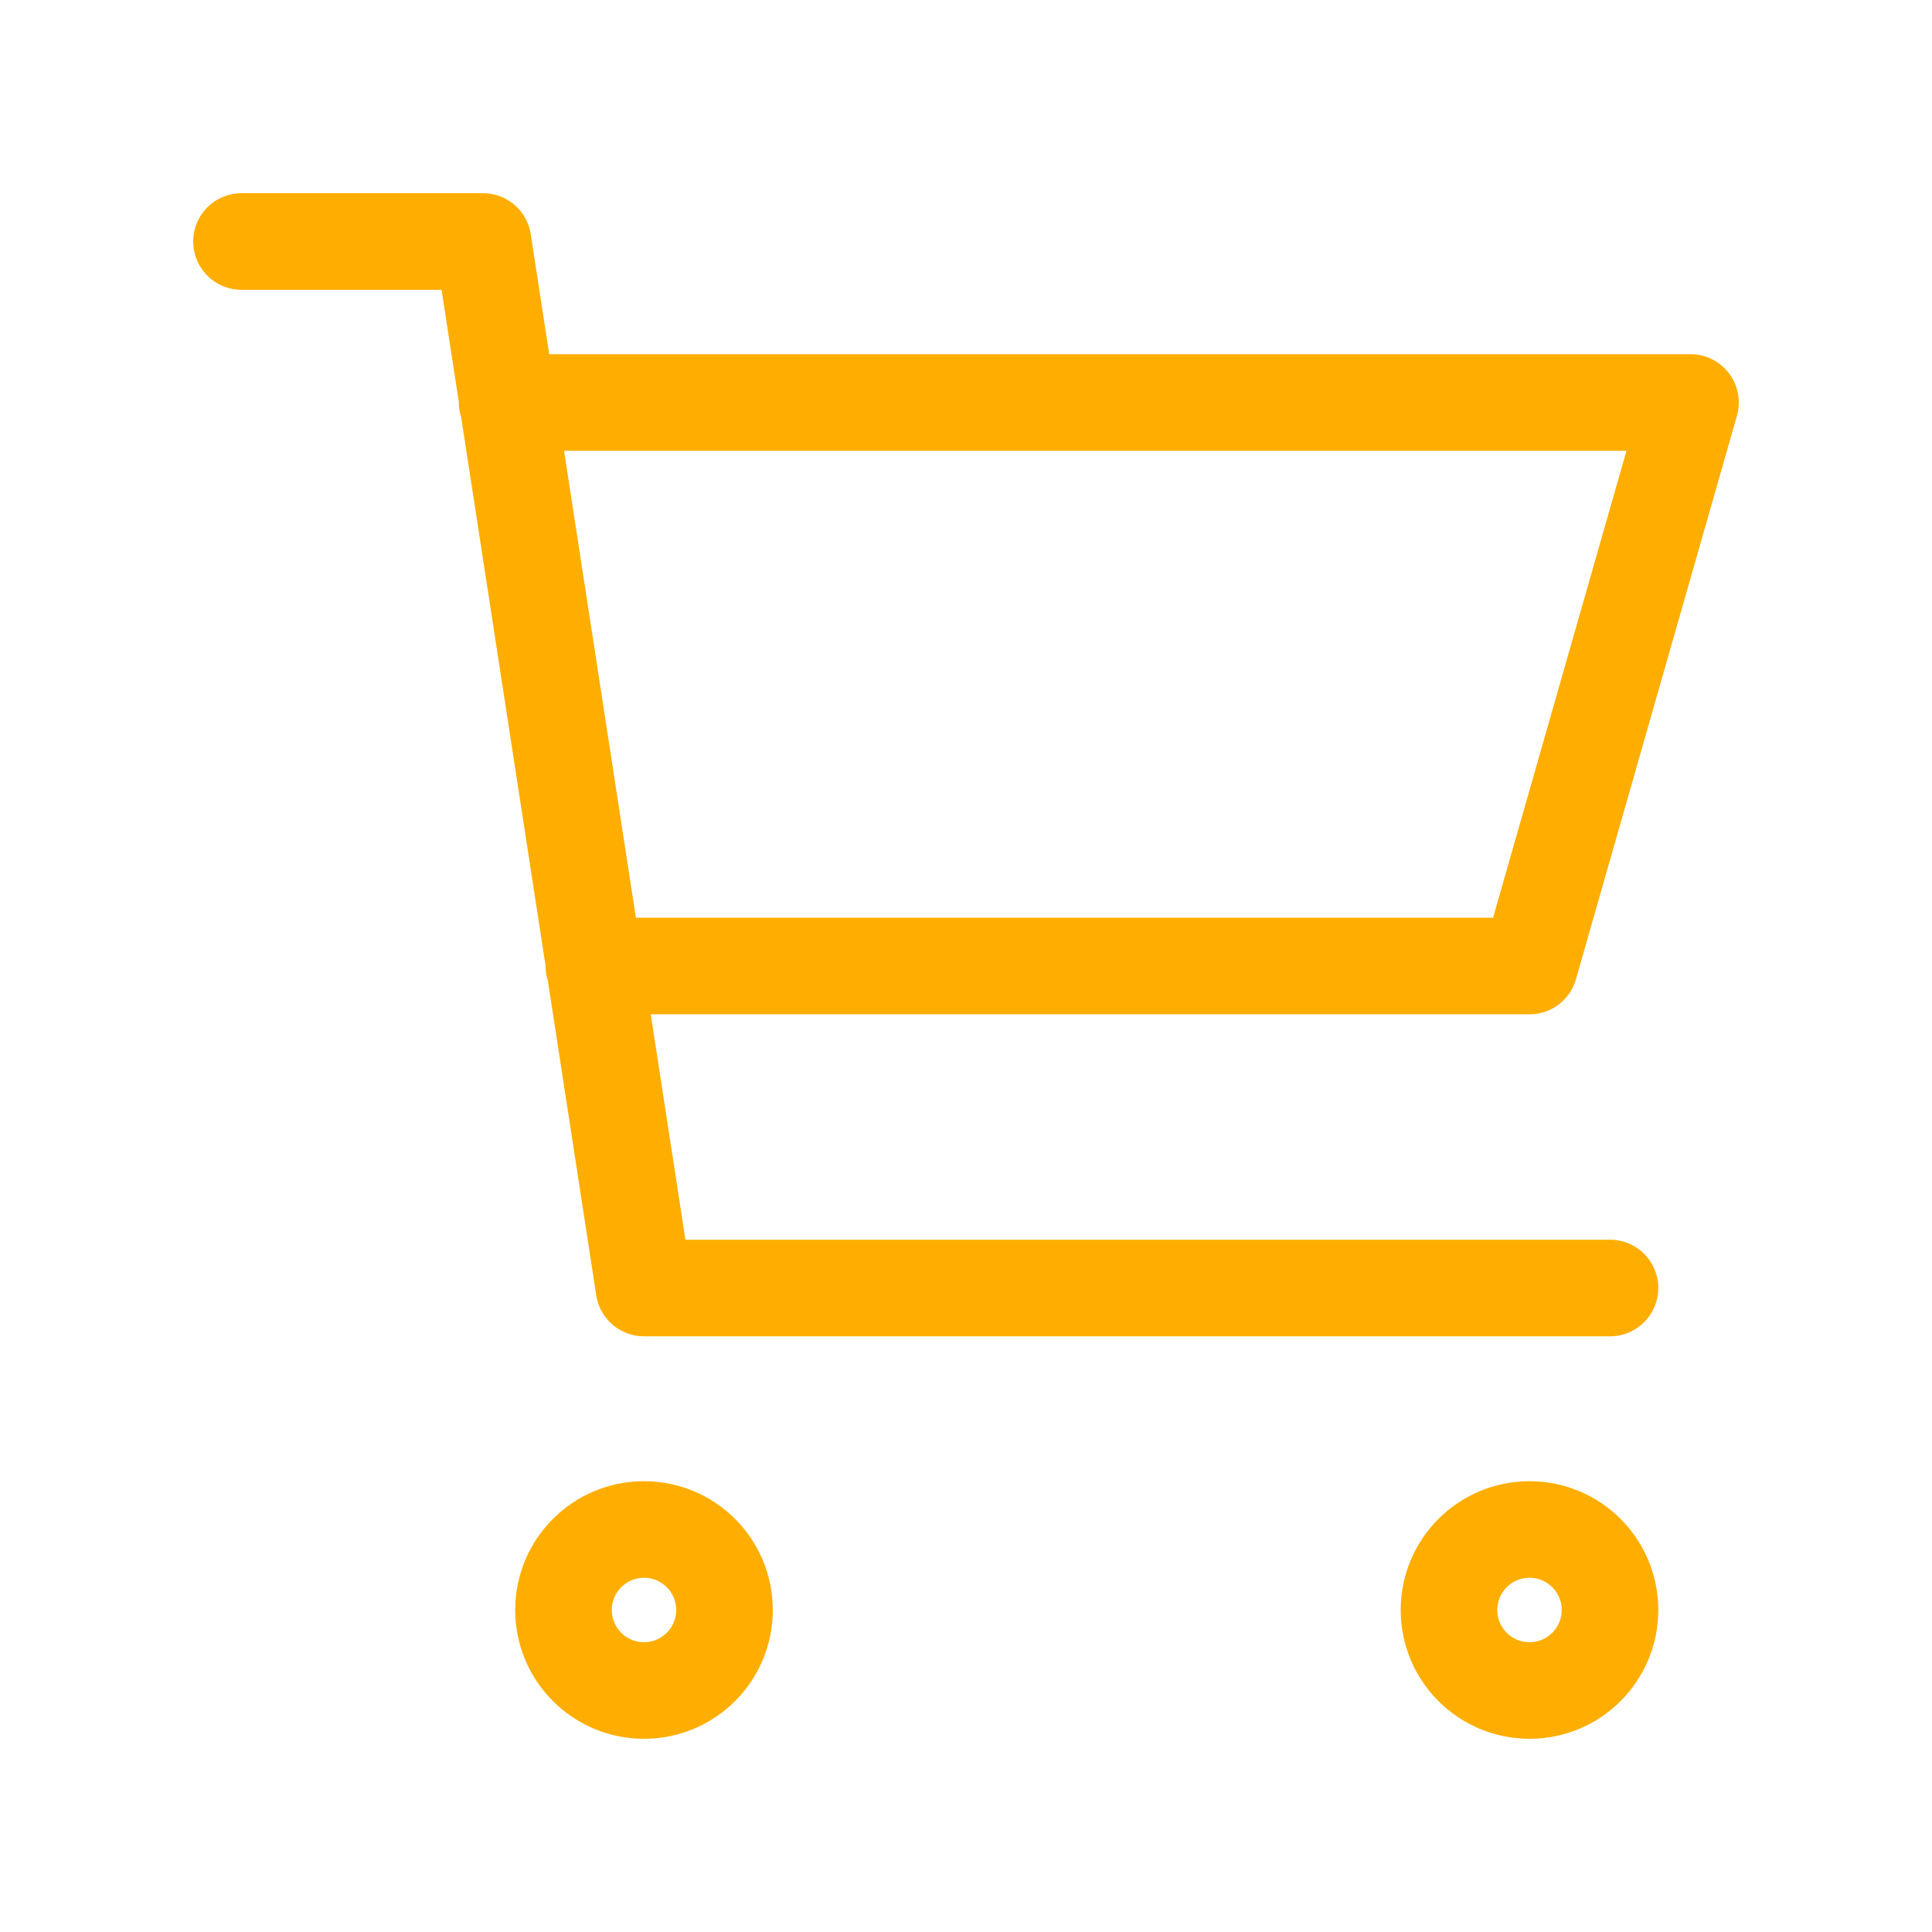 <svg width="60" height="60" viewBox="0 0 60 60" fill="none" xmlns="http://www.w3.org/2000/svg">
<path d="M15.749 12.5H52.5L47.5 30H18.442M50 40H20L15 7.5H7.5M22.5 50C22.5 51.381 21.381 52.5 20 52.5C18.619 52.5 17.5 51.381 17.5 50C17.5 48.619 18.619 47.5 20 47.5C21.381 47.5 22.5 48.619 22.5 50ZM50 50C50 51.381 48.881 52.5 47.5 52.5C46.119 52.5 45 51.381 45 50C45 48.619 46.119 47.5 47.5 47.5C48.881 47.5 50 48.619 50 50Z" stroke="#FFAE00" stroke-width="3" stroke-linecap="round" stroke-linejoin="round"/>
</svg>
